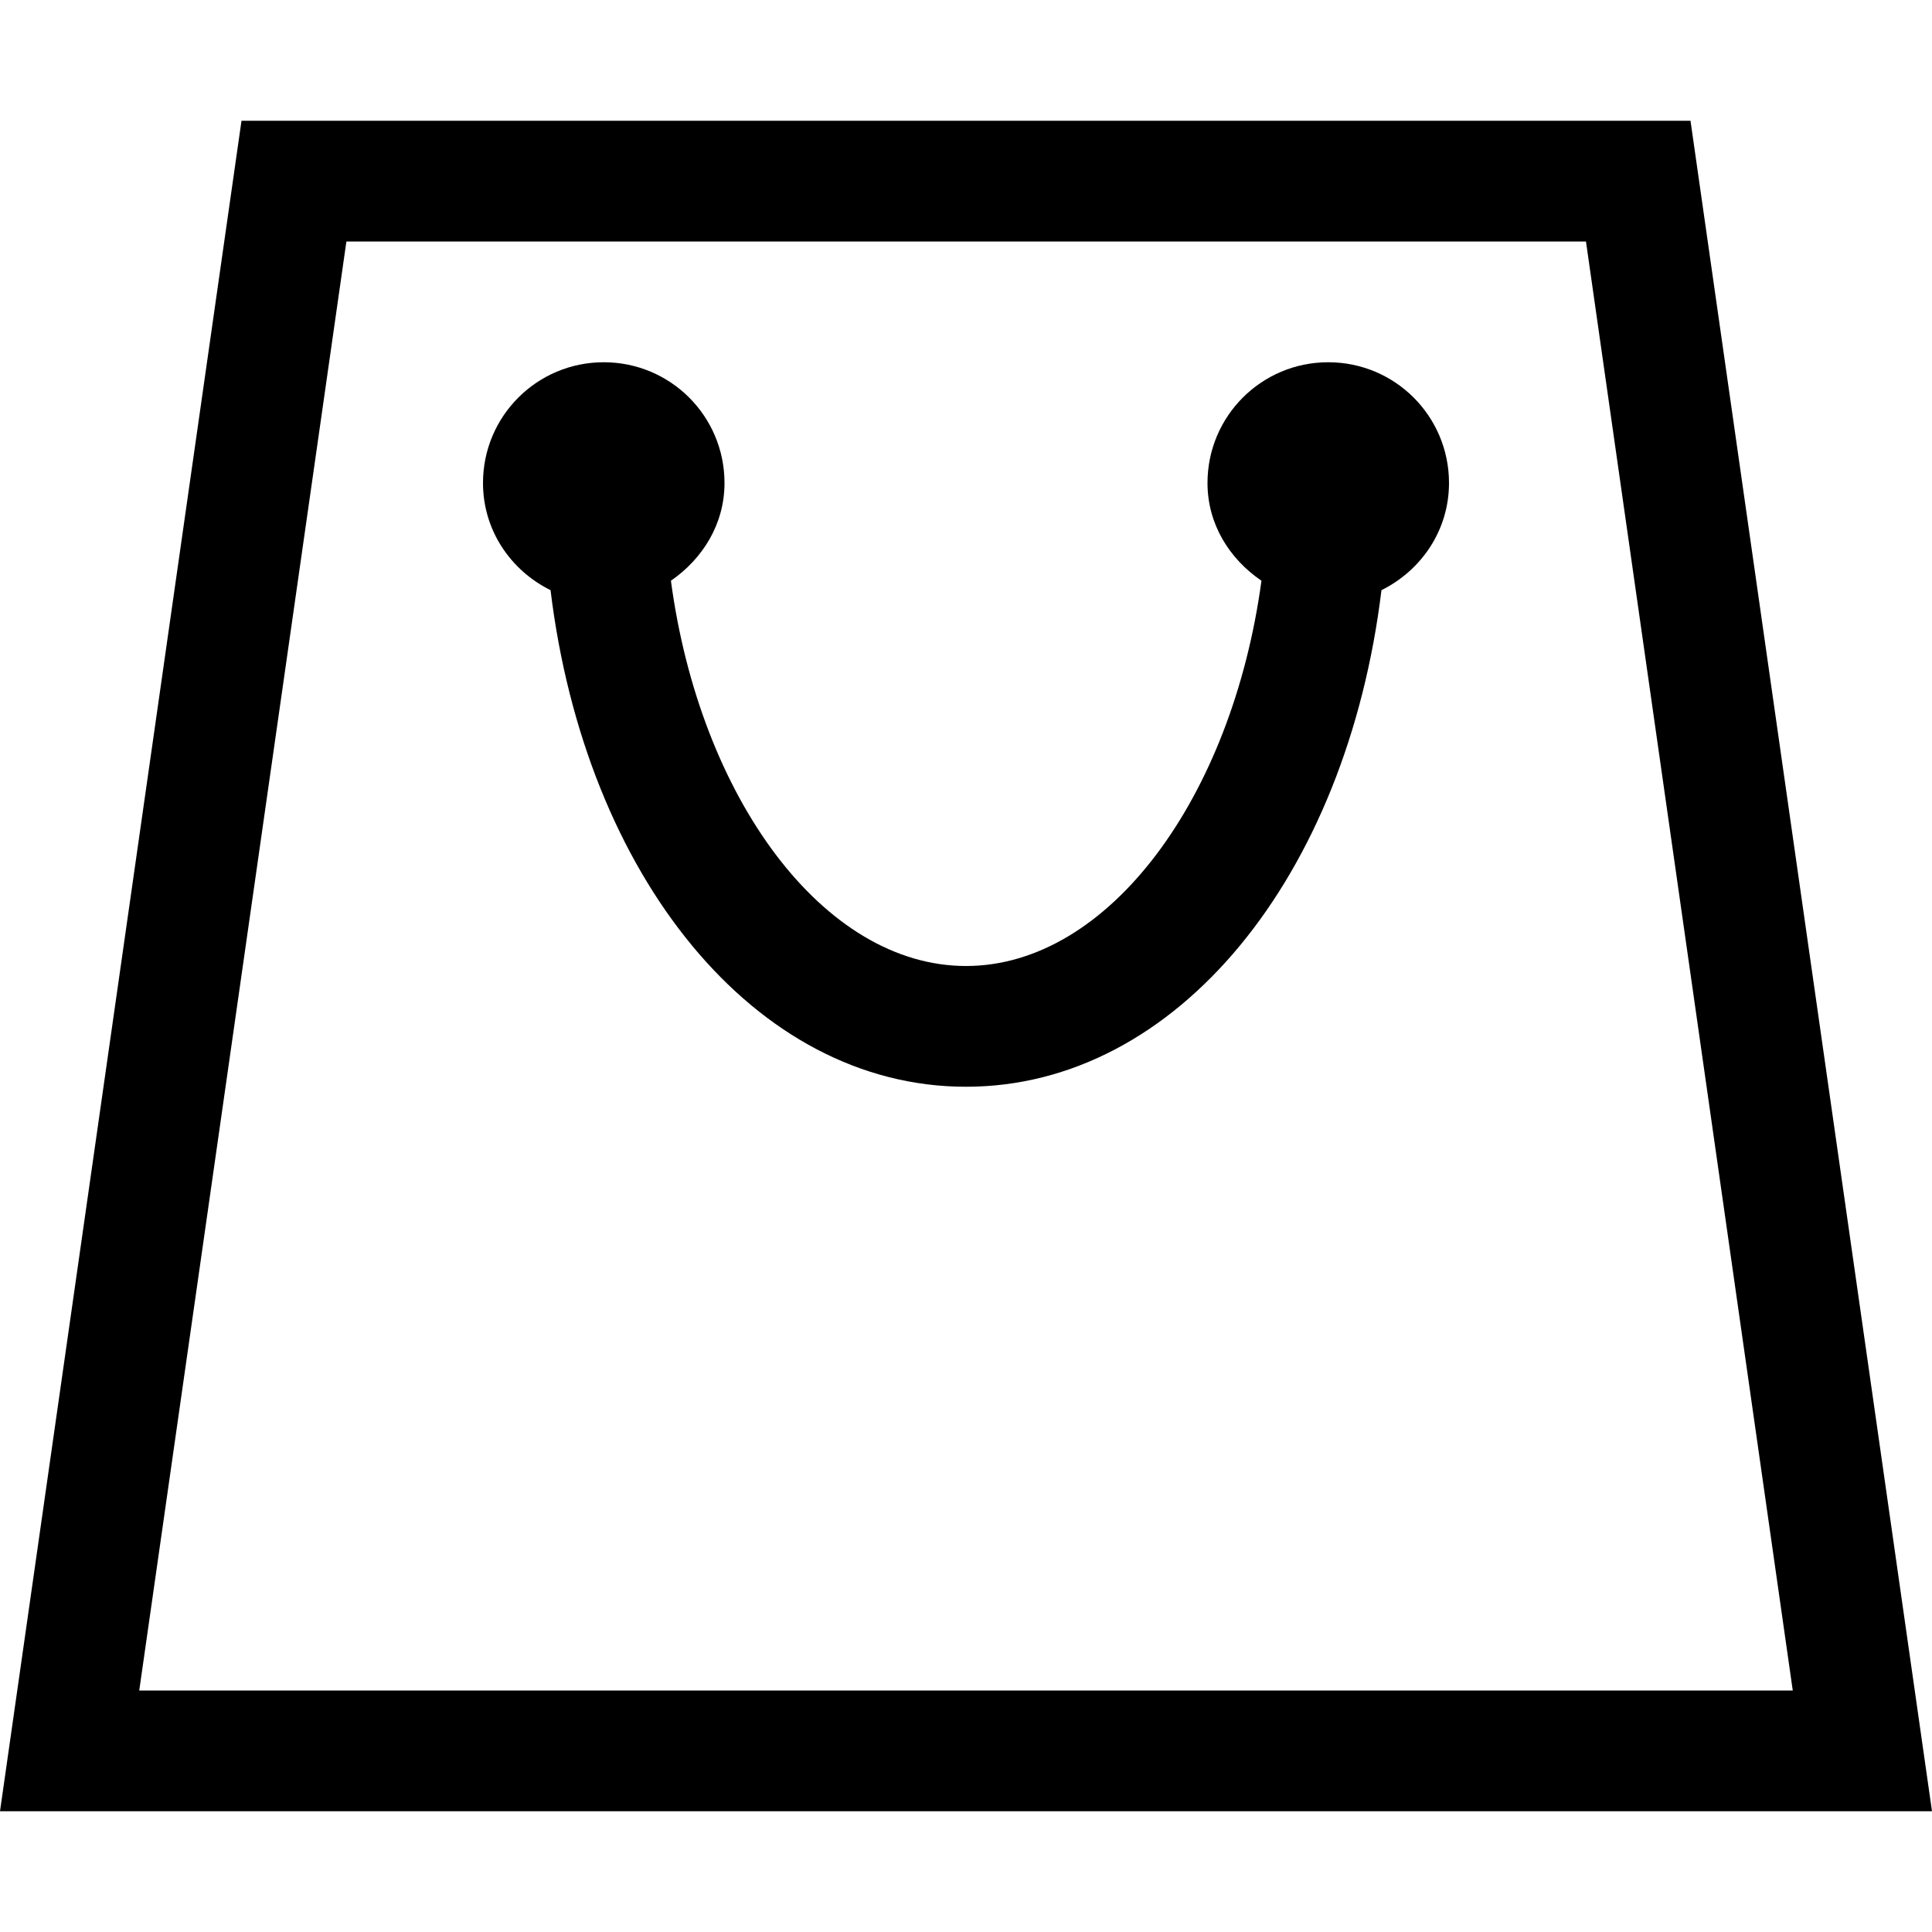 <svg version="1.1" xmlns="http://www.w3.org/2000/svg" x="0" y="0" viewBox="0 0 512 512" xml:space="preserve"><path d="M420.3 64l54.8 384H36.9L91.8 64H420.3M448 32H64L0 480h512L448 32 448 32zM384 128c0-17.7-14.3-32-32-32s-32 14.3-32 32c0 10.9 5.8 20.1 14.3 25.9C326.5 211.4 293.8 256 256 256c-37.8 0-70.5-44.6-78.2-102.1C186.2 148.1 192 138.9 192 128c0-17.7-14.3-32-32-32s-32 14.3-32 32c0 12.6 7.4 23.2 17.9 28.4C155.1 232.1 200 288 256 288s100.9-55.9 110.1-131.6C376.6 151.2 384 140.6 384 128z"/></svg>